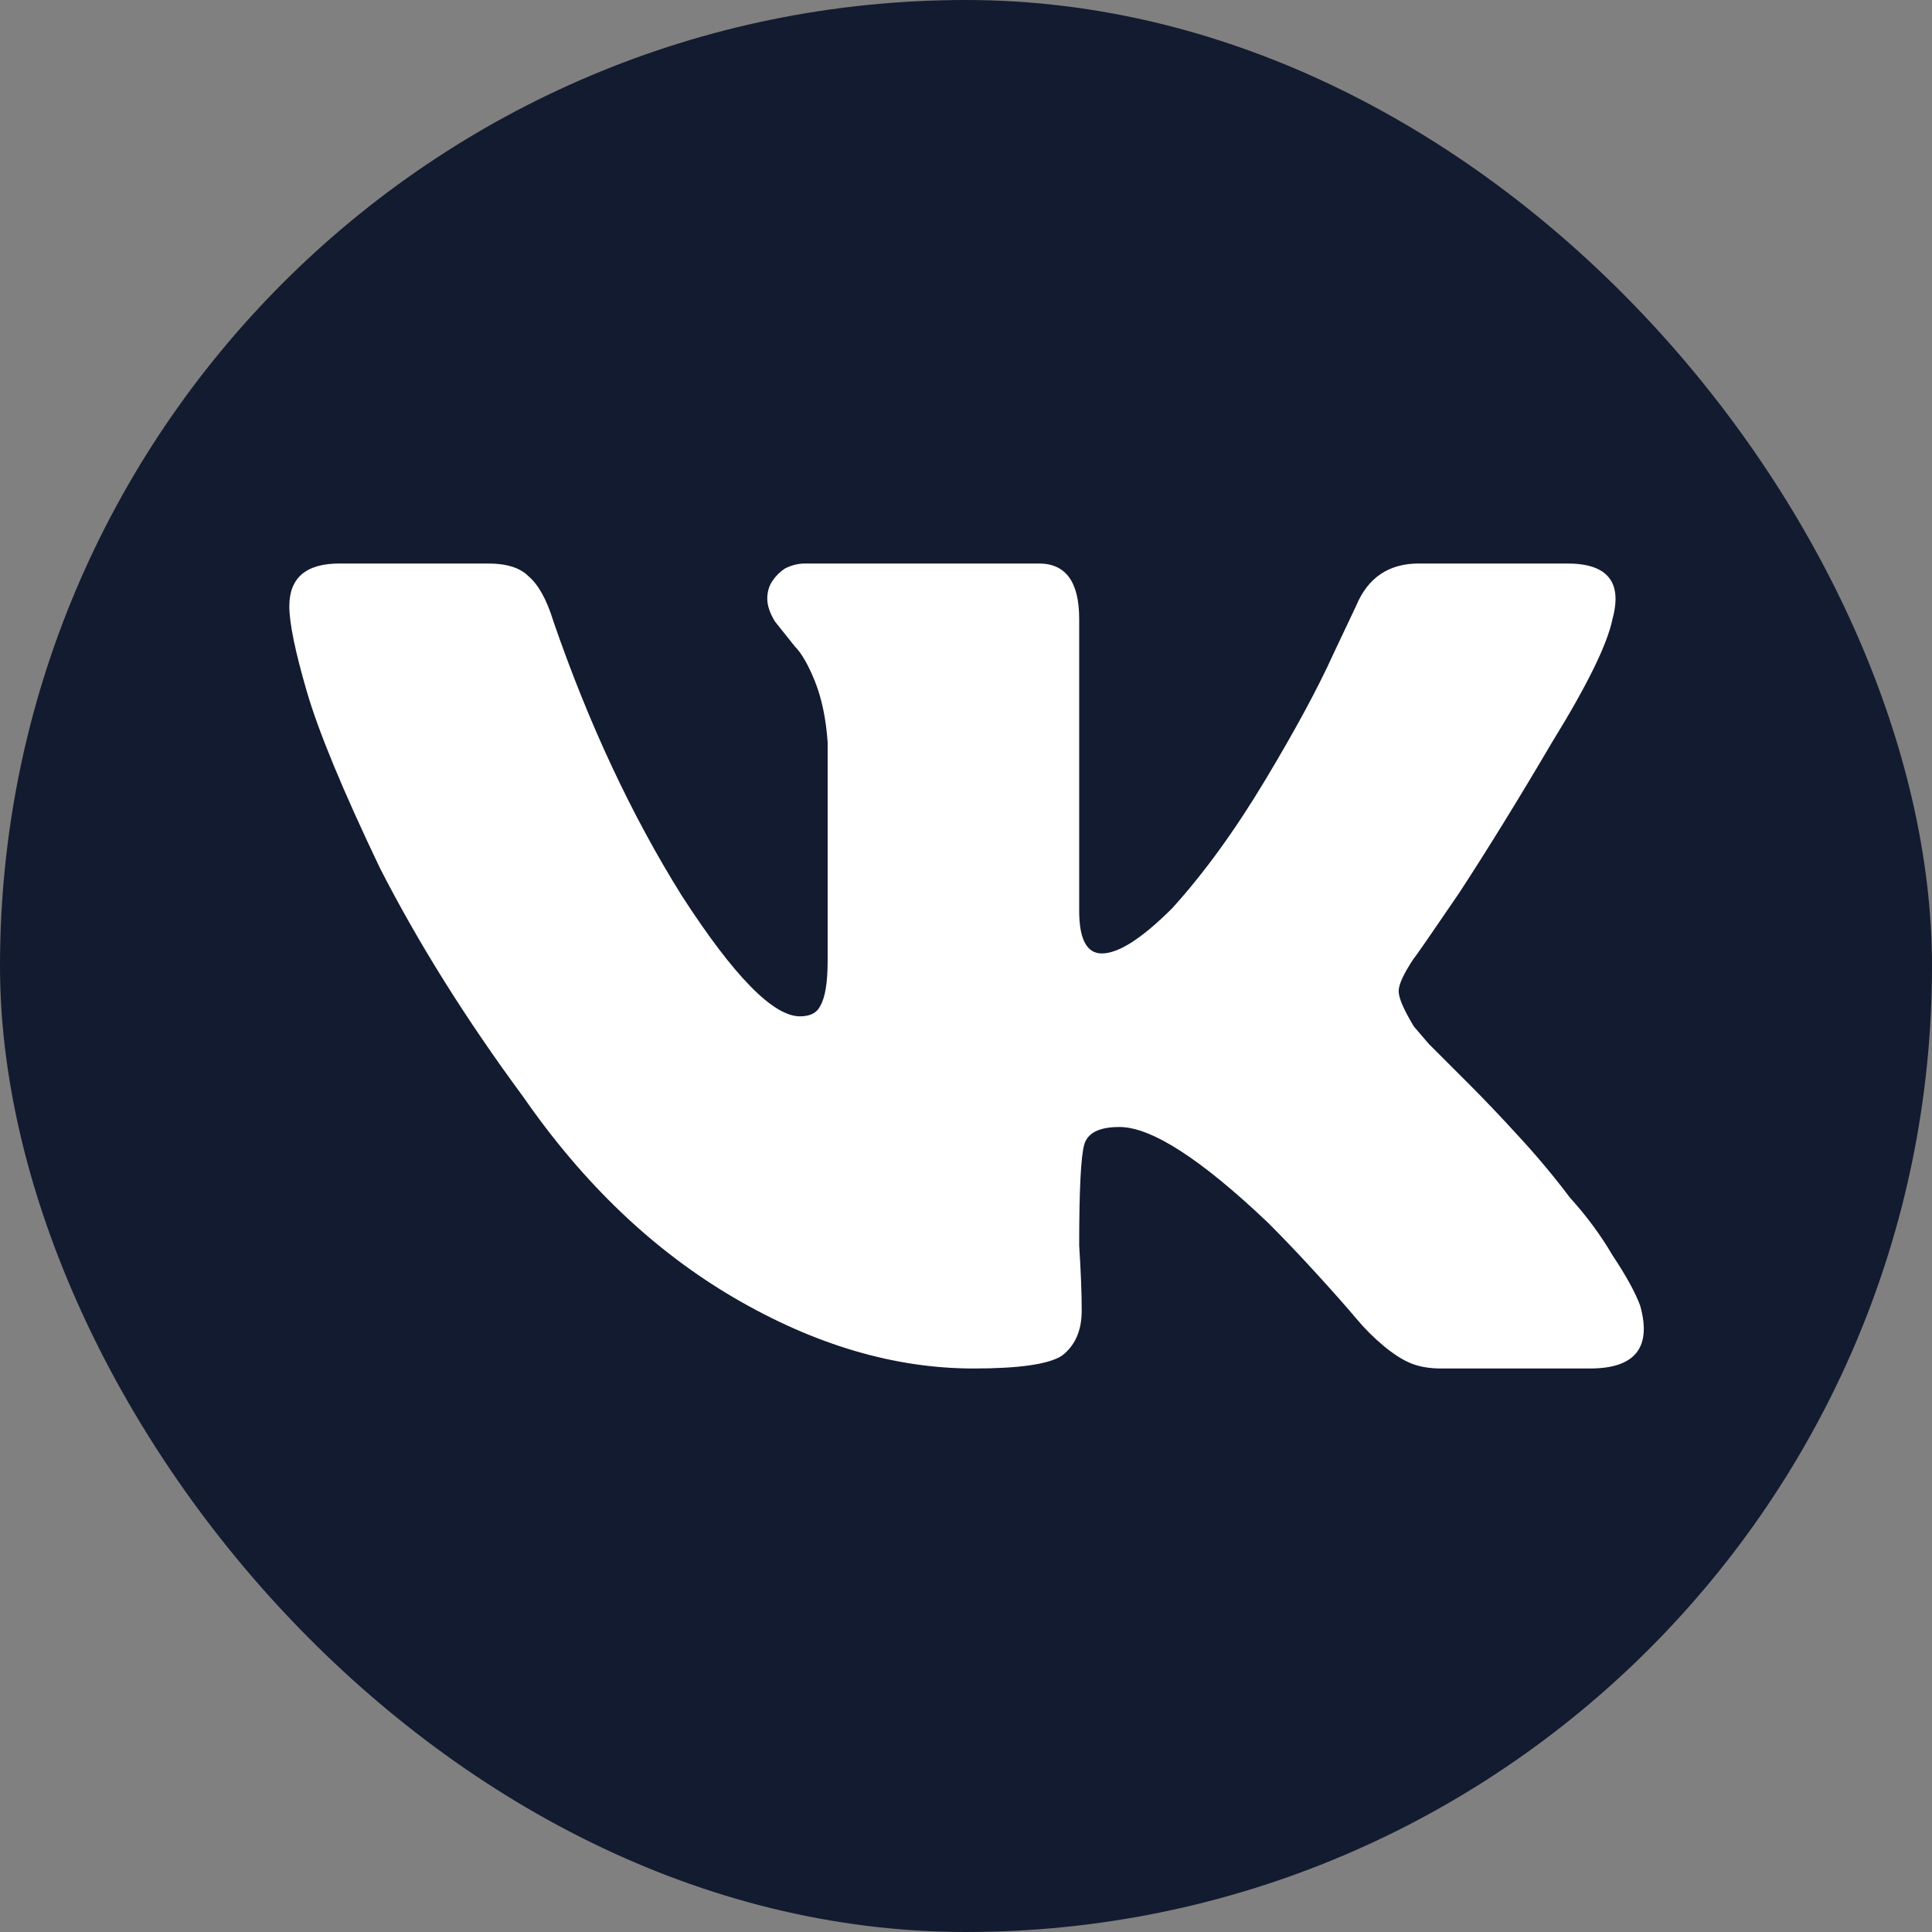 <svg width="36" height="36" viewBox="0 0 36 36" fill="none" xmlns="http://www.w3.org/2000/svg">
<rect x="0" y="0" width="36" height="36" fill="#808080" stroke="none"/>
<rect width="36" height="36" rx="18" fill="#131B30"/>
<path d="M30.047 11.531C29.953 12 29.578 12.766 28.922 13.828C28.297 14.891 27.719 15.828 27.188 16.641C26.656 17.422 26.375 17.828 26.344 17.859C26.156 18.141 26.062 18.344 26.062 18.469C26.062 18.594 26.156 18.812 26.344 19.125C26.344 19.125 26.438 19.234 26.625 19.453C26.844 19.672 27.094 19.922 27.375 20.203C27.656 20.484 27.969 20.812 28.312 21.188C28.656 21.562 28.969 21.938 29.25 22.312C29.562 22.656 29.828 23.016 30.047 23.391C30.297 23.766 30.469 24.078 30.562 24.328C30.781 25.109 30.469 25.5 29.625 25.5H26.859C26.641 25.5 26.453 25.469 26.297 25.406C26.141 25.344 25.969 25.234 25.781 25.078C25.594 24.922 25.422 24.75 25.266 24.562C25.109 24.375 24.875 24.109 24.562 23.766C24.25 23.422 23.938 23.094 23.625 22.781C22.375 21.594 21.453 21 20.859 21C20.484 21 20.266 21.109 20.203 21.328C20.141 21.547 20.109 22.172 20.109 23.203C20.141 23.703 20.156 24.109 20.156 24.422C20.156 24.797 20.031 25.078 19.781 25.266C19.531 25.422 18.984 25.5 18.141 25.5C16.672 25.5 15.188 25.062 13.688 24.188C12.188 23.312 10.875 22.062 9.75 20.438C8.688 19 7.797 17.578 7.078 16.172C6.391 14.734 5.938 13.641 5.719 12.891C5.5 12.141 5.391 11.609 5.391 11.297C5.391 10.766 5.703 10.5 6.328 10.5H9.094C9.438 10.5 9.688 10.578 9.844 10.734C10.031 10.891 10.188 11.172 10.312 11.578C10.969 13.484 11.766 15.188 12.703 16.688C13.672 18.188 14.406 18.938 14.906 18.938C15.094 18.938 15.219 18.875 15.281 18.75C15.375 18.594 15.422 18.312 15.422 17.906V13.828C15.391 13.391 15.312 13.016 15.188 12.703C15.062 12.391 14.938 12.172 14.812 12.047C14.688 11.891 14.562 11.734 14.438 11.578C14.344 11.422 14.297 11.281 14.297 11.156C14.297 11.031 14.328 10.922 14.391 10.828C14.453 10.734 14.531 10.656 14.625 10.594C14.75 10.531 14.875 10.5 15 10.5H19.359C19.859 10.5 20.109 10.844 20.109 11.531V16.969C20.109 17.5 20.25 17.766 20.531 17.766C20.844 17.766 21.281 17.484 21.844 16.922C22.438 16.266 23.016 15.469 23.578 14.531C24.141 13.594 24.562 12.812 24.844 12.188L25.266 11.297C25.484 10.766 25.875 10.5 26.438 10.5H29.203C29.953 10.5 30.234 10.844 30.047 11.531Z" fill="white"/>
</svg>
